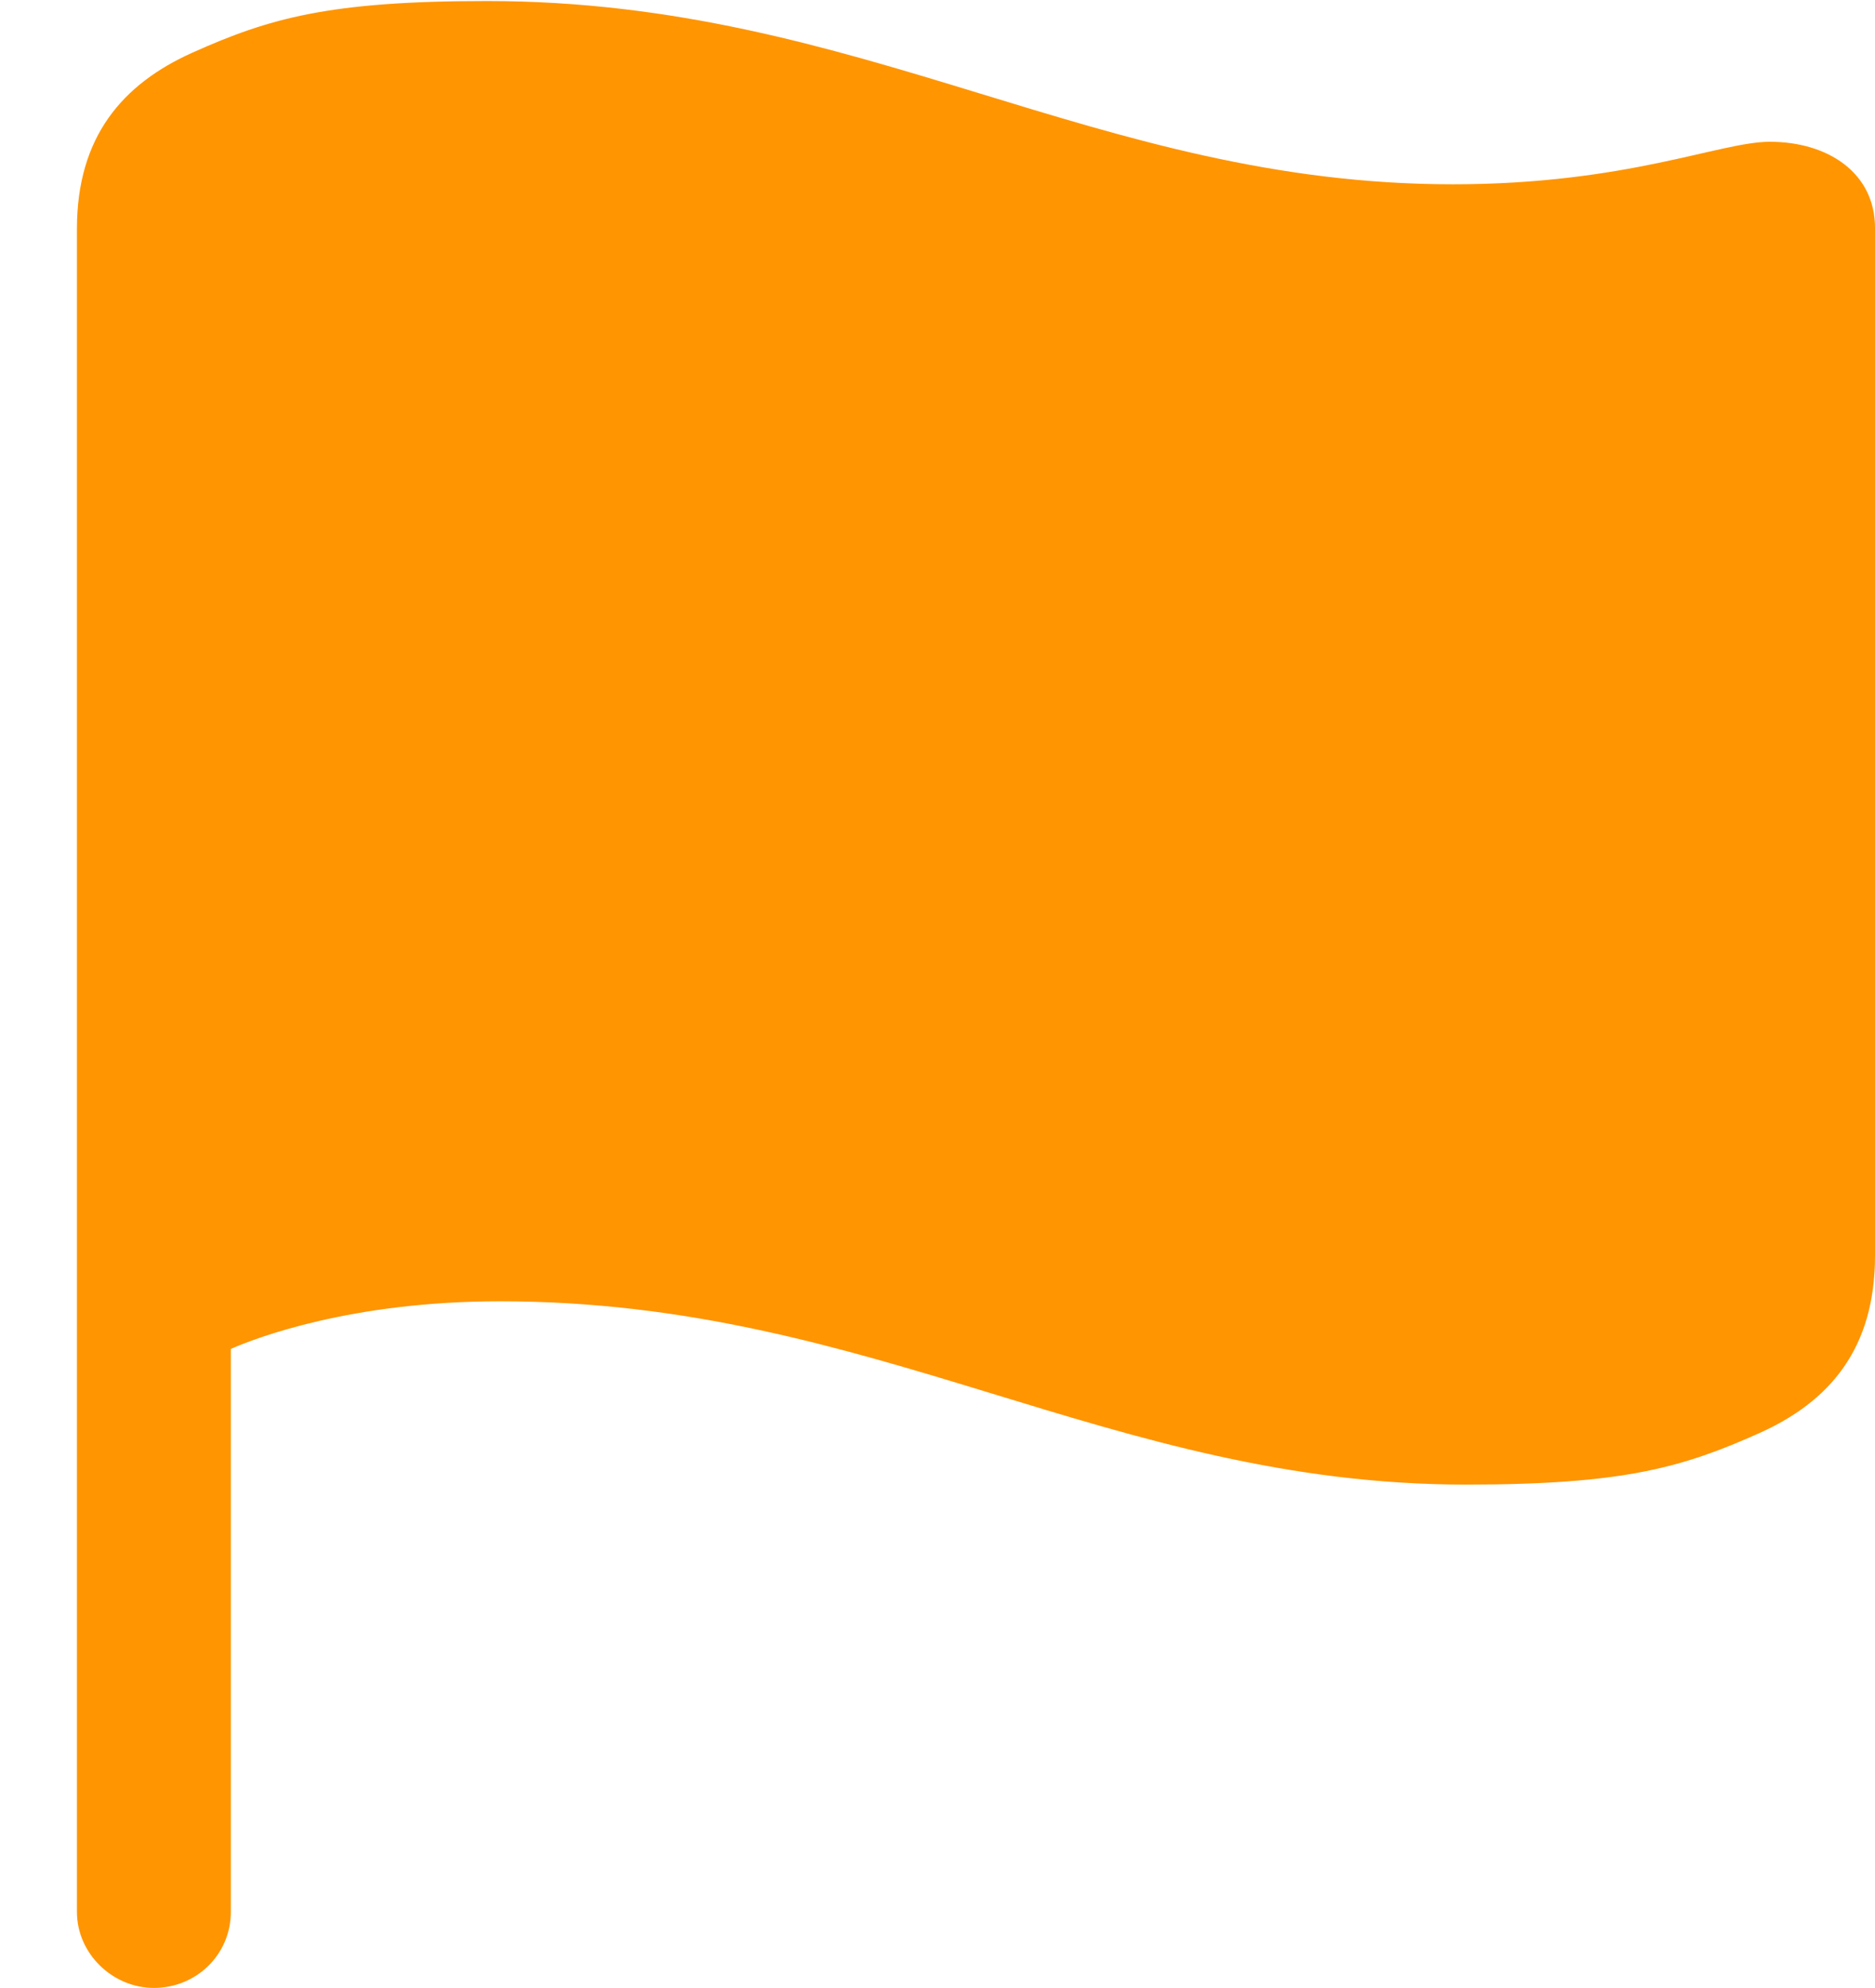 <?xml version="1.0" encoding="UTF-8"?>
<!--Generator: Apple Native CoreSVG 326-->
<!DOCTYPE svg
PUBLIC "-//W3C//DTD SVG 1.1//EN"
       "http://www.w3.org/Graphics/SVG/1.1/DTD/svg11.dtd">
<svg version="1.1" xmlns="http://www.w3.org/2000/svg" xmlns:xlink="http://www.w3.org/1999/xlink" viewBox="0 0 25.32 26.838">
 <g>
  <rect height="26.838" opacity="0" width="25.32" x="0" y="0"/>
  <path d="M2.078 26.838C2.652 26.838 3.117 26.387 3.117 25.812L3.117 18.211C3.459 18.061 4.744 17.568 6.754 17.568C11.812 17.568 14.984 20.043 19.797 20.043C21.93 20.043 22.723 19.811 23.762 19.346C24.705 18.922 25.32 18.211 25.32 16.953L25.32 3.076C25.32 2.338 24.691 1.914 23.898 1.914C23.229 1.914 21.971 2.488 19.619 2.488C14.807 2.488 11.648 0.014 6.576 0.014C4.443 0.014 3.637 0.246 2.598 0.711C1.654 1.135 1.039 1.846 1.039 3.09L1.039 25.812C1.039 26.373 1.518 26.838 2.078 26.838Z" fill="#ff9500"/>
 </g>
</svg>

